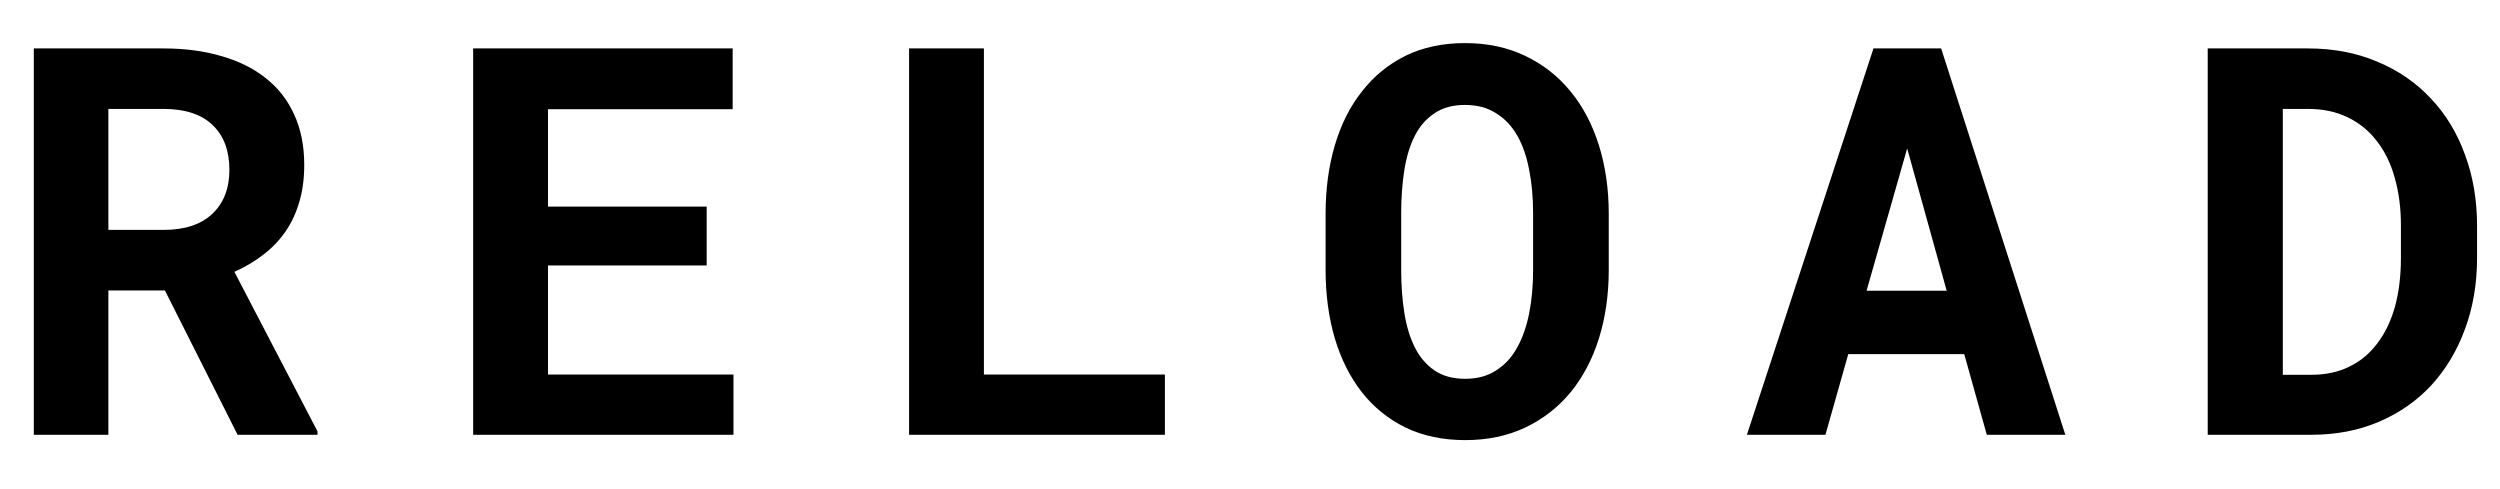 <svg width="46" height="9" viewBox="0 0 46 9" xmlns="http://www.w3.org/2000/svg">
<path d="M3.034 5.344H1.994V8H0.622V0.891H3.005C3.399 0.891 3.755 0.938 4.074 1.032C4.393 1.123 4.665 1.258 4.89 1.438C5.118 1.617 5.292 1.84 5.412 2.106C5.536 2.373 5.598 2.683 5.598 3.034C5.598 3.288 5.567 3.518 5.505 3.723C5.446 3.924 5.36 4.107 5.246 4.27C5.135 4.429 5 4.569 4.841 4.689C4.685 4.81 4.509 4.914 4.313 5.002L5.842 7.937V8H4.372L3.034 5.344ZM1.994 4.23H3.01C3.397 4.23 3.695 4.133 3.903 3.938C4.115 3.739 4.221 3.469 4.221 3.127C4.221 2.772 4.118 2.497 3.913 2.302C3.708 2.103 3.405 2.004 3.005 2.004H1.994V4.23ZM13.003 4.885H10.083V6.892H13.496V8H8.706V0.891H13.481V2.009H10.083V3.801H13.003V4.885ZM18.104 6.892H21.434V8H16.727V0.891H18.104V6.892ZM29.601 4.968C29.601 5.423 29.54 5.843 29.42 6.228C29.299 6.612 29.125 6.942 28.898 7.219C28.67 7.495 28.391 7.712 28.062 7.868C27.737 8.021 27.369 8.098 26.959 8.098C26.549 8.098 26.184 8.021 25.865 7.868C25.546 7.712 25.278 7.495 25.06 7.219C24.841 6.939 24.675 6.608 24.561 6.228C24.448 5.843 24.391 5.423 24.391 4.968V3.933C24.391 3.477 24.448 3.057 24.561 2.673C24.675 2.289 24.841 1.958 25.06 1.682C25.278 1.402 25.545 1.184 25.86 1.027C26.179 0.871 26.544 0.793 26.954 0.793C27.367 0.793 27.737 0.871 28.062 1.027C28.391 1.184 28.67 1.402 28.898 1.682C29.125 1.958 29.299 2.289 29.42 2.673C29.54 3.057 29.601 3.477 29.601 3.933V4.968ZM28.209 3.923C28.209 3.633 28.185 3.366 28.136 3.122C28.09 2.878 28.017 2.668 27.916 2.492C27.815 2.316 27.685 2.18 27.525 2.082C27.369 1.981 27.179 1.931 26.954 1.931C26.733 1.931 26.547 1.981 26.398 2.082C26.248 2.18 26.127 2.316 26.036 2.492C25.945 2.668 25.88 2.878 25.841 3.122C25.802 3.366 25.782 3.633 25.782 3.923V4.968C25.782 5.254 25.802 5.52 25.841 5.764C25.88 6.008 25.945 6.219 26.036 6.398C26.127 6.577 26.248 6.717 26.398 6.818C26.547 6.919 26.734 6.97 26.959 6.97C27.18 6.97 27.369 6.919 27.525 6.818C27.685 6.717 27.814 6.579 27.911 6.403C28.012 6.224 28.087 6.013 28.136 5.769C28.185 5.524 28.209 5.257 28.209 4.968V3.923ZM36.142 6.516H34.008L33.588 8H32.143L34.472 0.891H35.717L38.002 8H36.557L36.142 6.516ZM34.345 5.349H35.819L35.092 2.731L34.345 5.349ZM40.622 8V0.891H42.463C42.935 0.891 43.361 0.972 43.742 1.135C44.126 1.294 44.453 1.519 44.724 1.809C44.997 2.095 45.207 2.438 45.353 2.839C45.503 3.239 45.578 3.679 45.578 4.157V4.743C45.578 5.222 45.503 5.661 45.353 6.062C45.207 6.459 45 6.802 44.733 7.092C44.467 7.378 44.146 7.601 43.772 7.761C43.397 7.92 42.984 8 42.531 8H40.622ZM42.004 2.004V6.896H42.531C42.788 6.896 43.018 6.848 43.22 6.75C43.425 6.652 43.597 6.511 43.737 6.325C43.88 6.14 43.99 5.915 44.065 5.651C44.139 5.384 44.177 5.082 44.177 4.743V4.147C44.177 3.828 44.139 3.539 44.065 3.278C43.993 3.015 43.884 2.788 43.737 2.6C43.594 2.411 43.415 2.264 43.2 2.16C42.989 2.056 42.743 2.004 42.463 2.004H42.004Z"/>
</svg>
